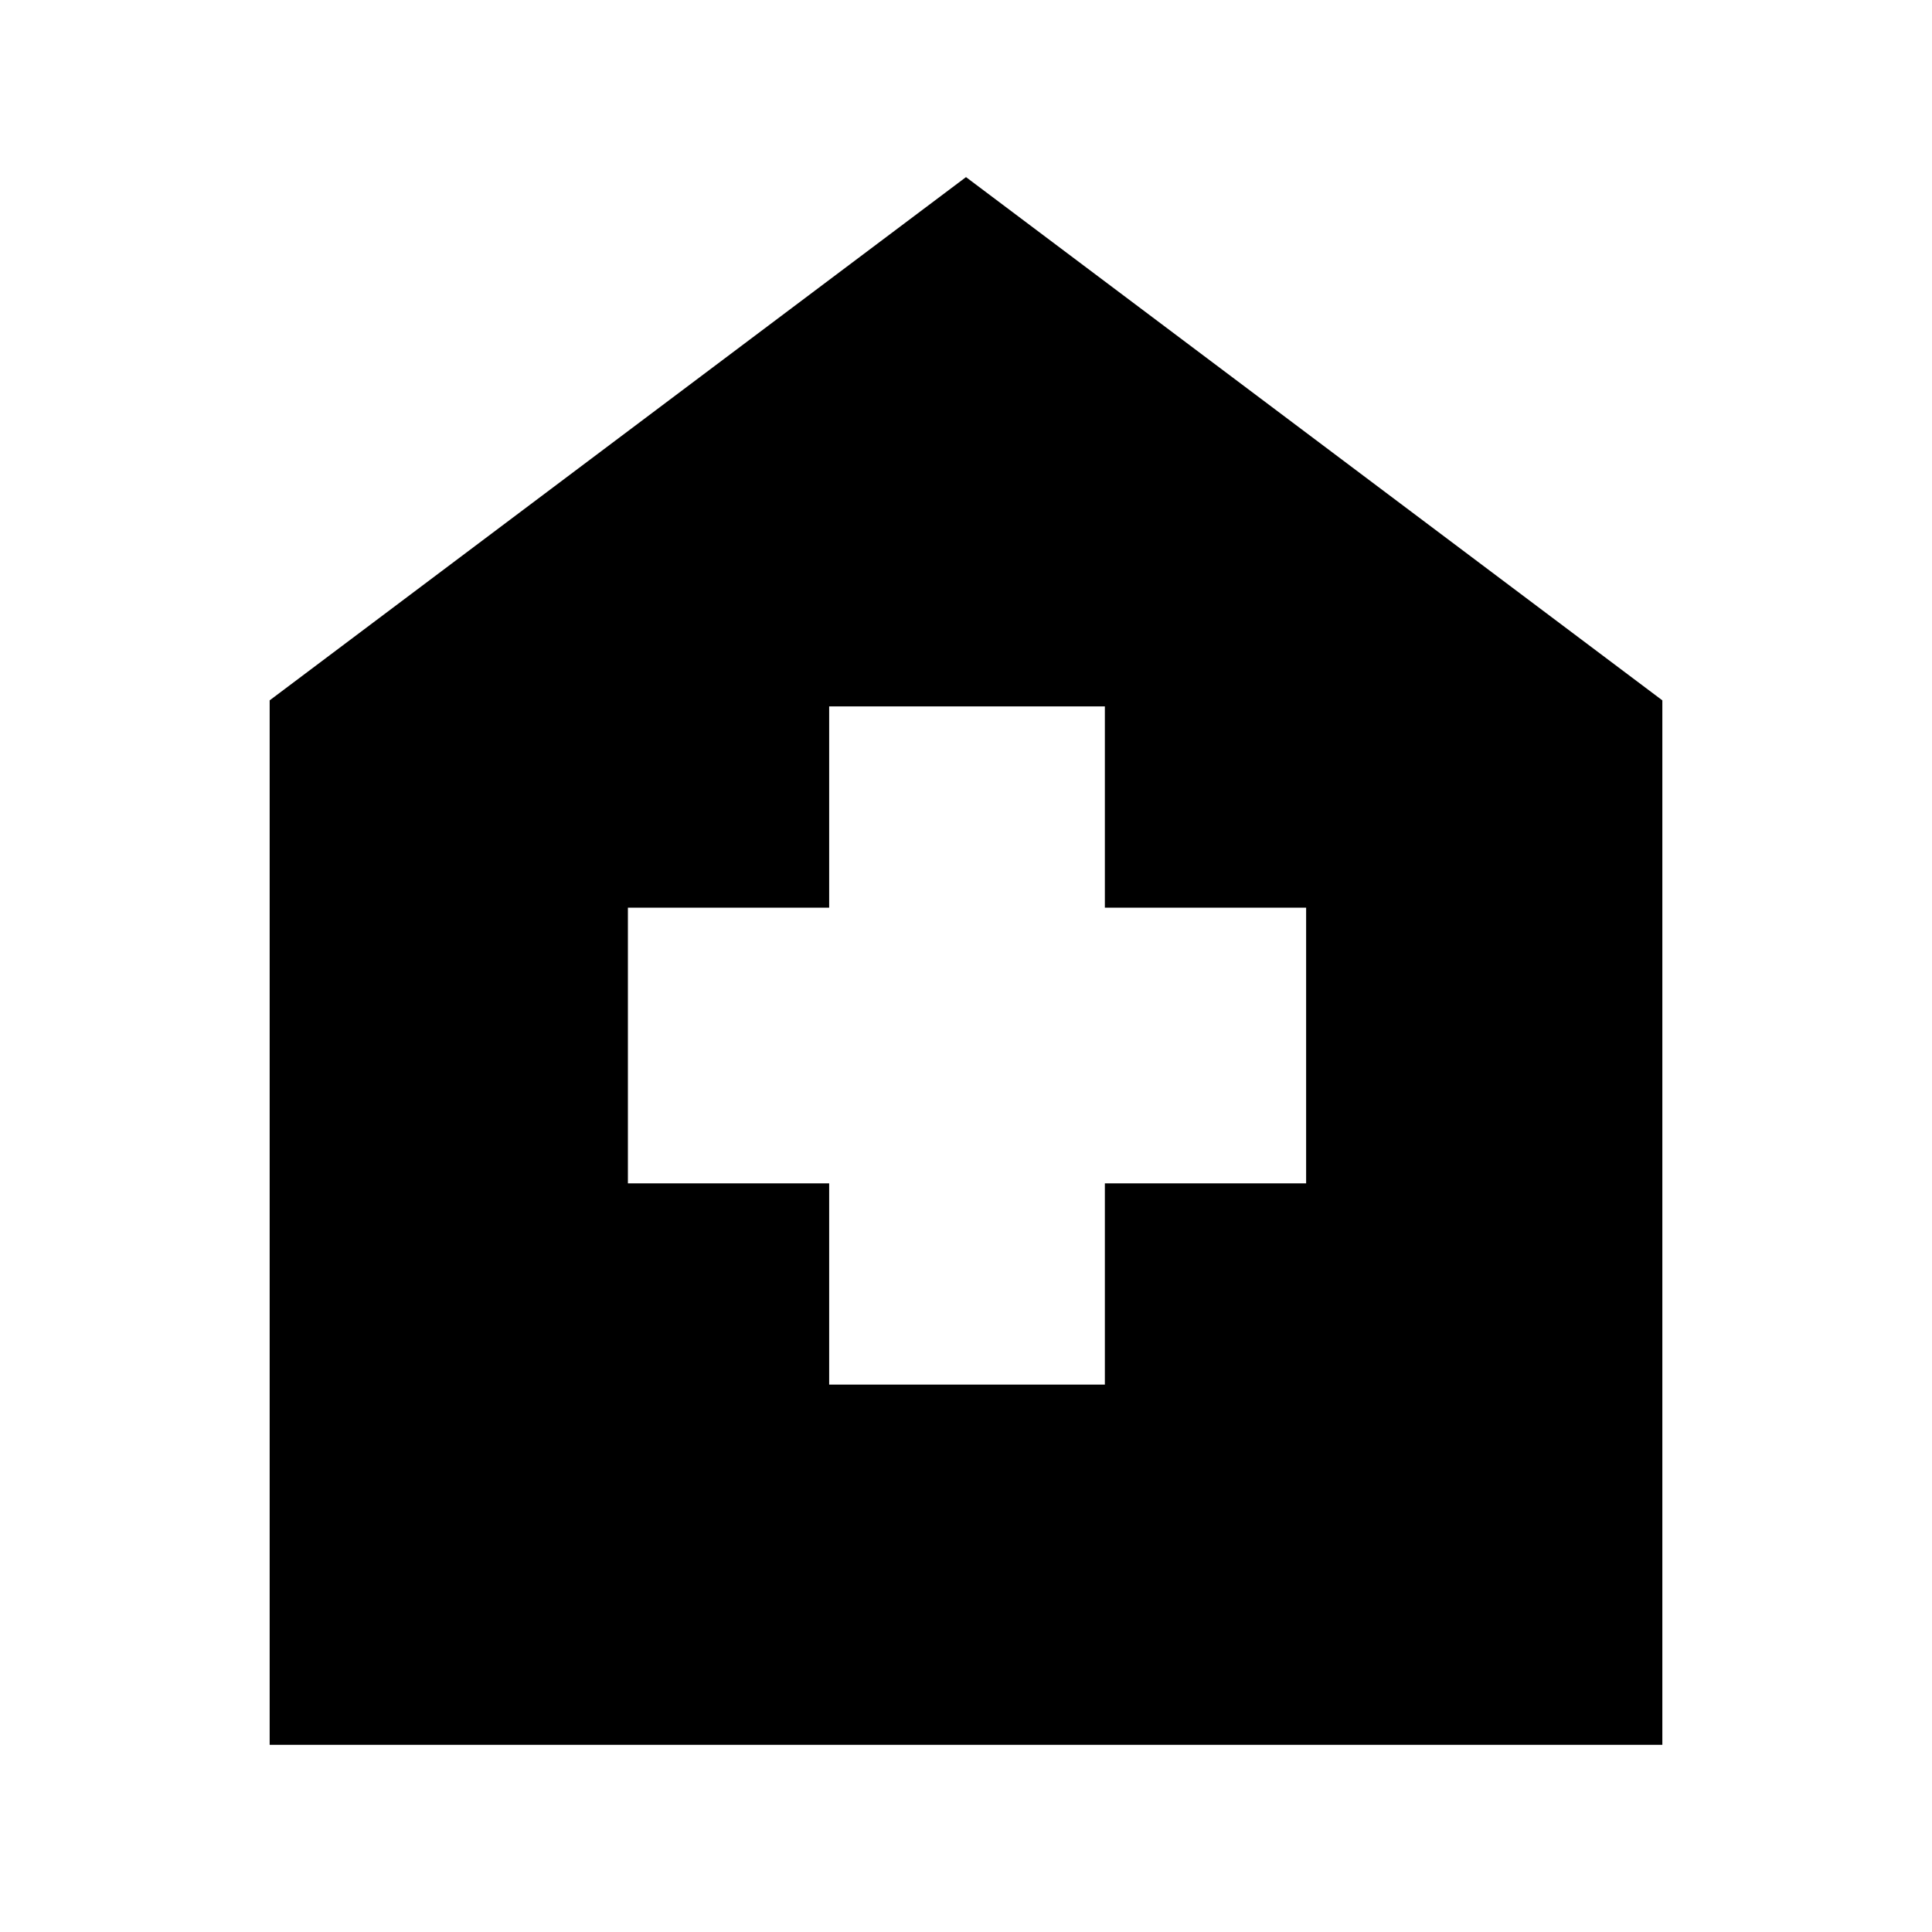 <svg xmlns="http://www.w3.org/2000/svg" height="40" width="40"><path d="M17.167 28.667h5.708V24.5h4.167v-5.708h-4.167v-4.167h-5.708v4.167H13V24.5h4.167ZM5.583 36.125V14.5L20 3.667 34.417 14.5v21.625Z"/></svg>